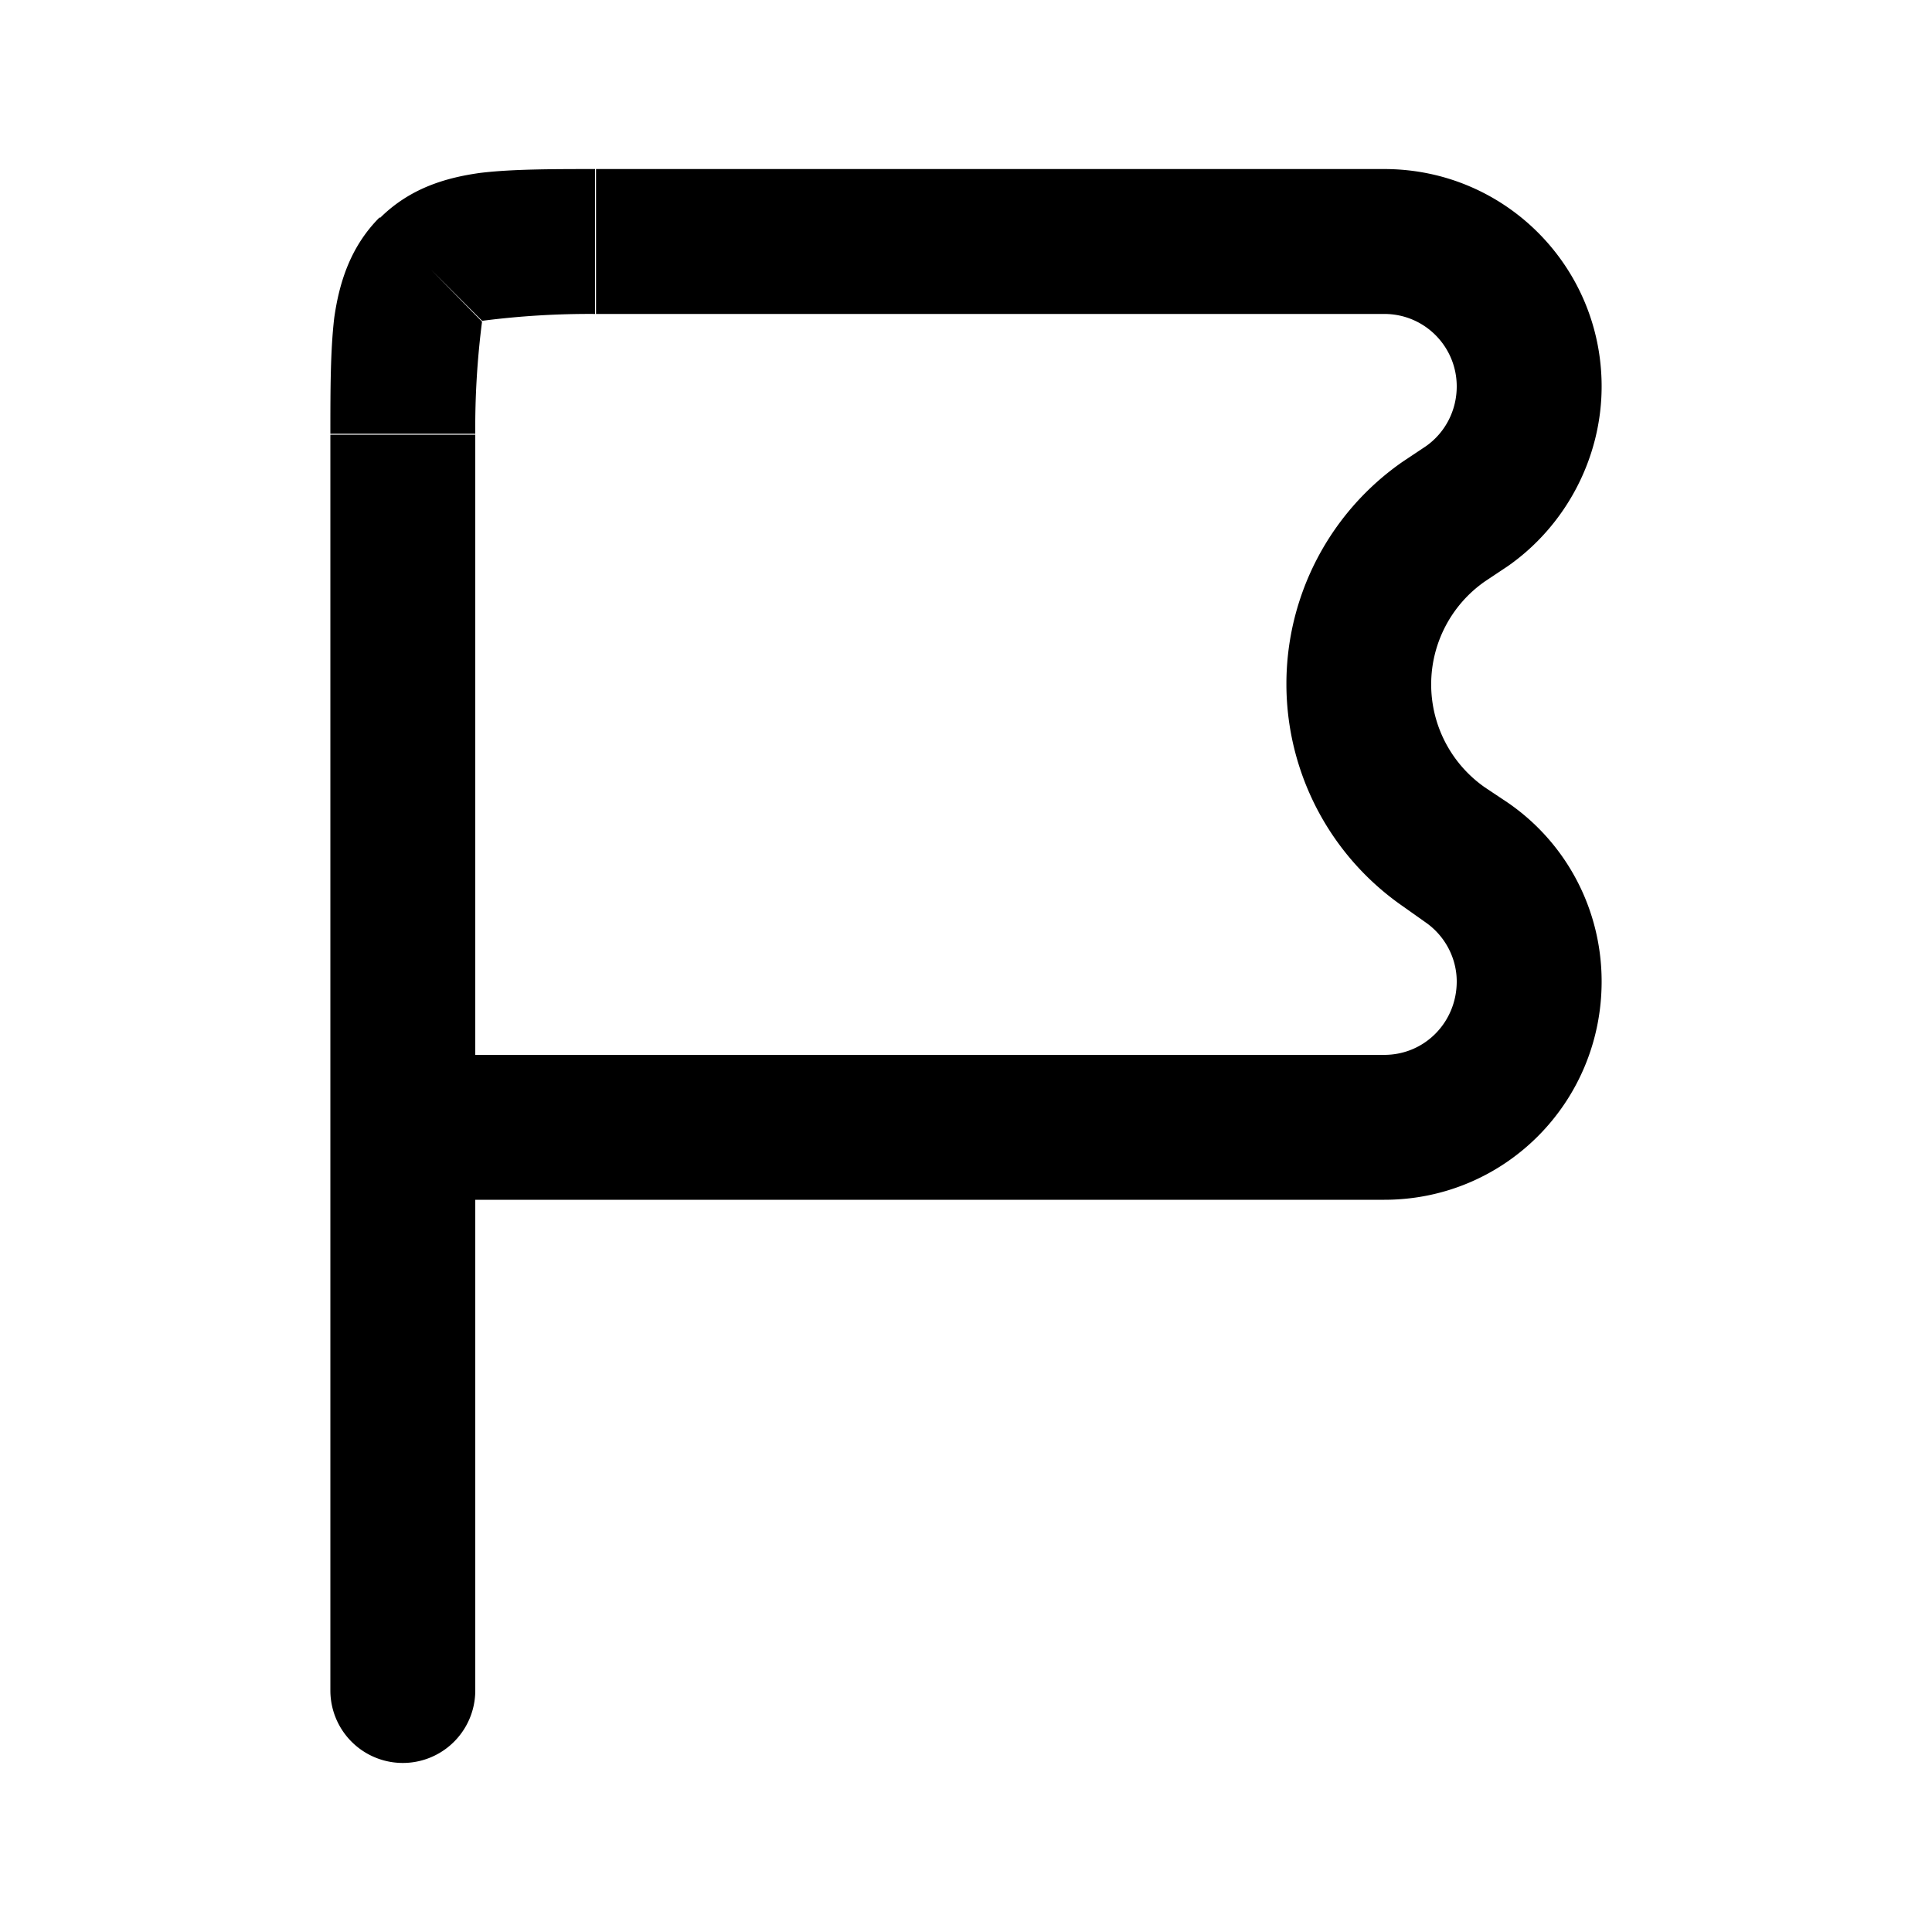 <svg xmlns="http://www.w3.org/2000/svg" viewBox="0 0 20 20"><path d="M3.42 17.5a.75.75 0 0 0 1.5 0h-1.5ZM15.18 5.24l-.42-.62.42.62Zm-.23.16.42.62-.42-.62Zm0 3.37.42-.62-.42.62Zm.23.16-.42.62.42-.62ZM4.92 17.5v-13h-1.5v13h1.5ZM6.17 3.25h8.16v-1.5H6.17v1.5Zm8.16 7.67H4.17v1.5h10.16v-1.5Zm.43-6.3-.24.16.85 1.24.24-.16-.85-1.24Zm-.24 4.76.24.17.85-1.24-.24-.16-.85 1.23Zm.24.17c.2.14.32.37.32.61h1.5c0-.74-.36-1.43-.97-1.85l-.85 1.24ZM15.08 4c0 .25-.12.48-.32.62l.85 1.24c.6-.42.97-1.12.97-1.86h-1.5Zm-.56.78a2.8 2.8 0 0 0 0 4.6l.85-1.23a1.3 1.3 0 0 1 0-2.13l-.85-1.24Zm-.19 7.64c1.25 0 2.25-1.01 2.25-2.26h-1.5c0 .42-.33.76-.75.76v1.5Zm0-9.17c.42 0 .75.34.75.75h1.5c0-1.24-1-2.25-2.25-2.25v1.5ZM4.92 4.5a8.63 8.63 0 0 1 .07-1.17L3.93 2.25c-.31.31-.42.69-.47 1.04-.04.34-.04.75-.04 1.2h1.5Zm1.25-2.75c-.45 0-.87 0-1.2.04-.36.05-.73.16-1.04.47l1.06 1.06H5a8.63 8.63 0 0 1 1.16-.07v-1.5Z" fill="currentColor"/></svg>